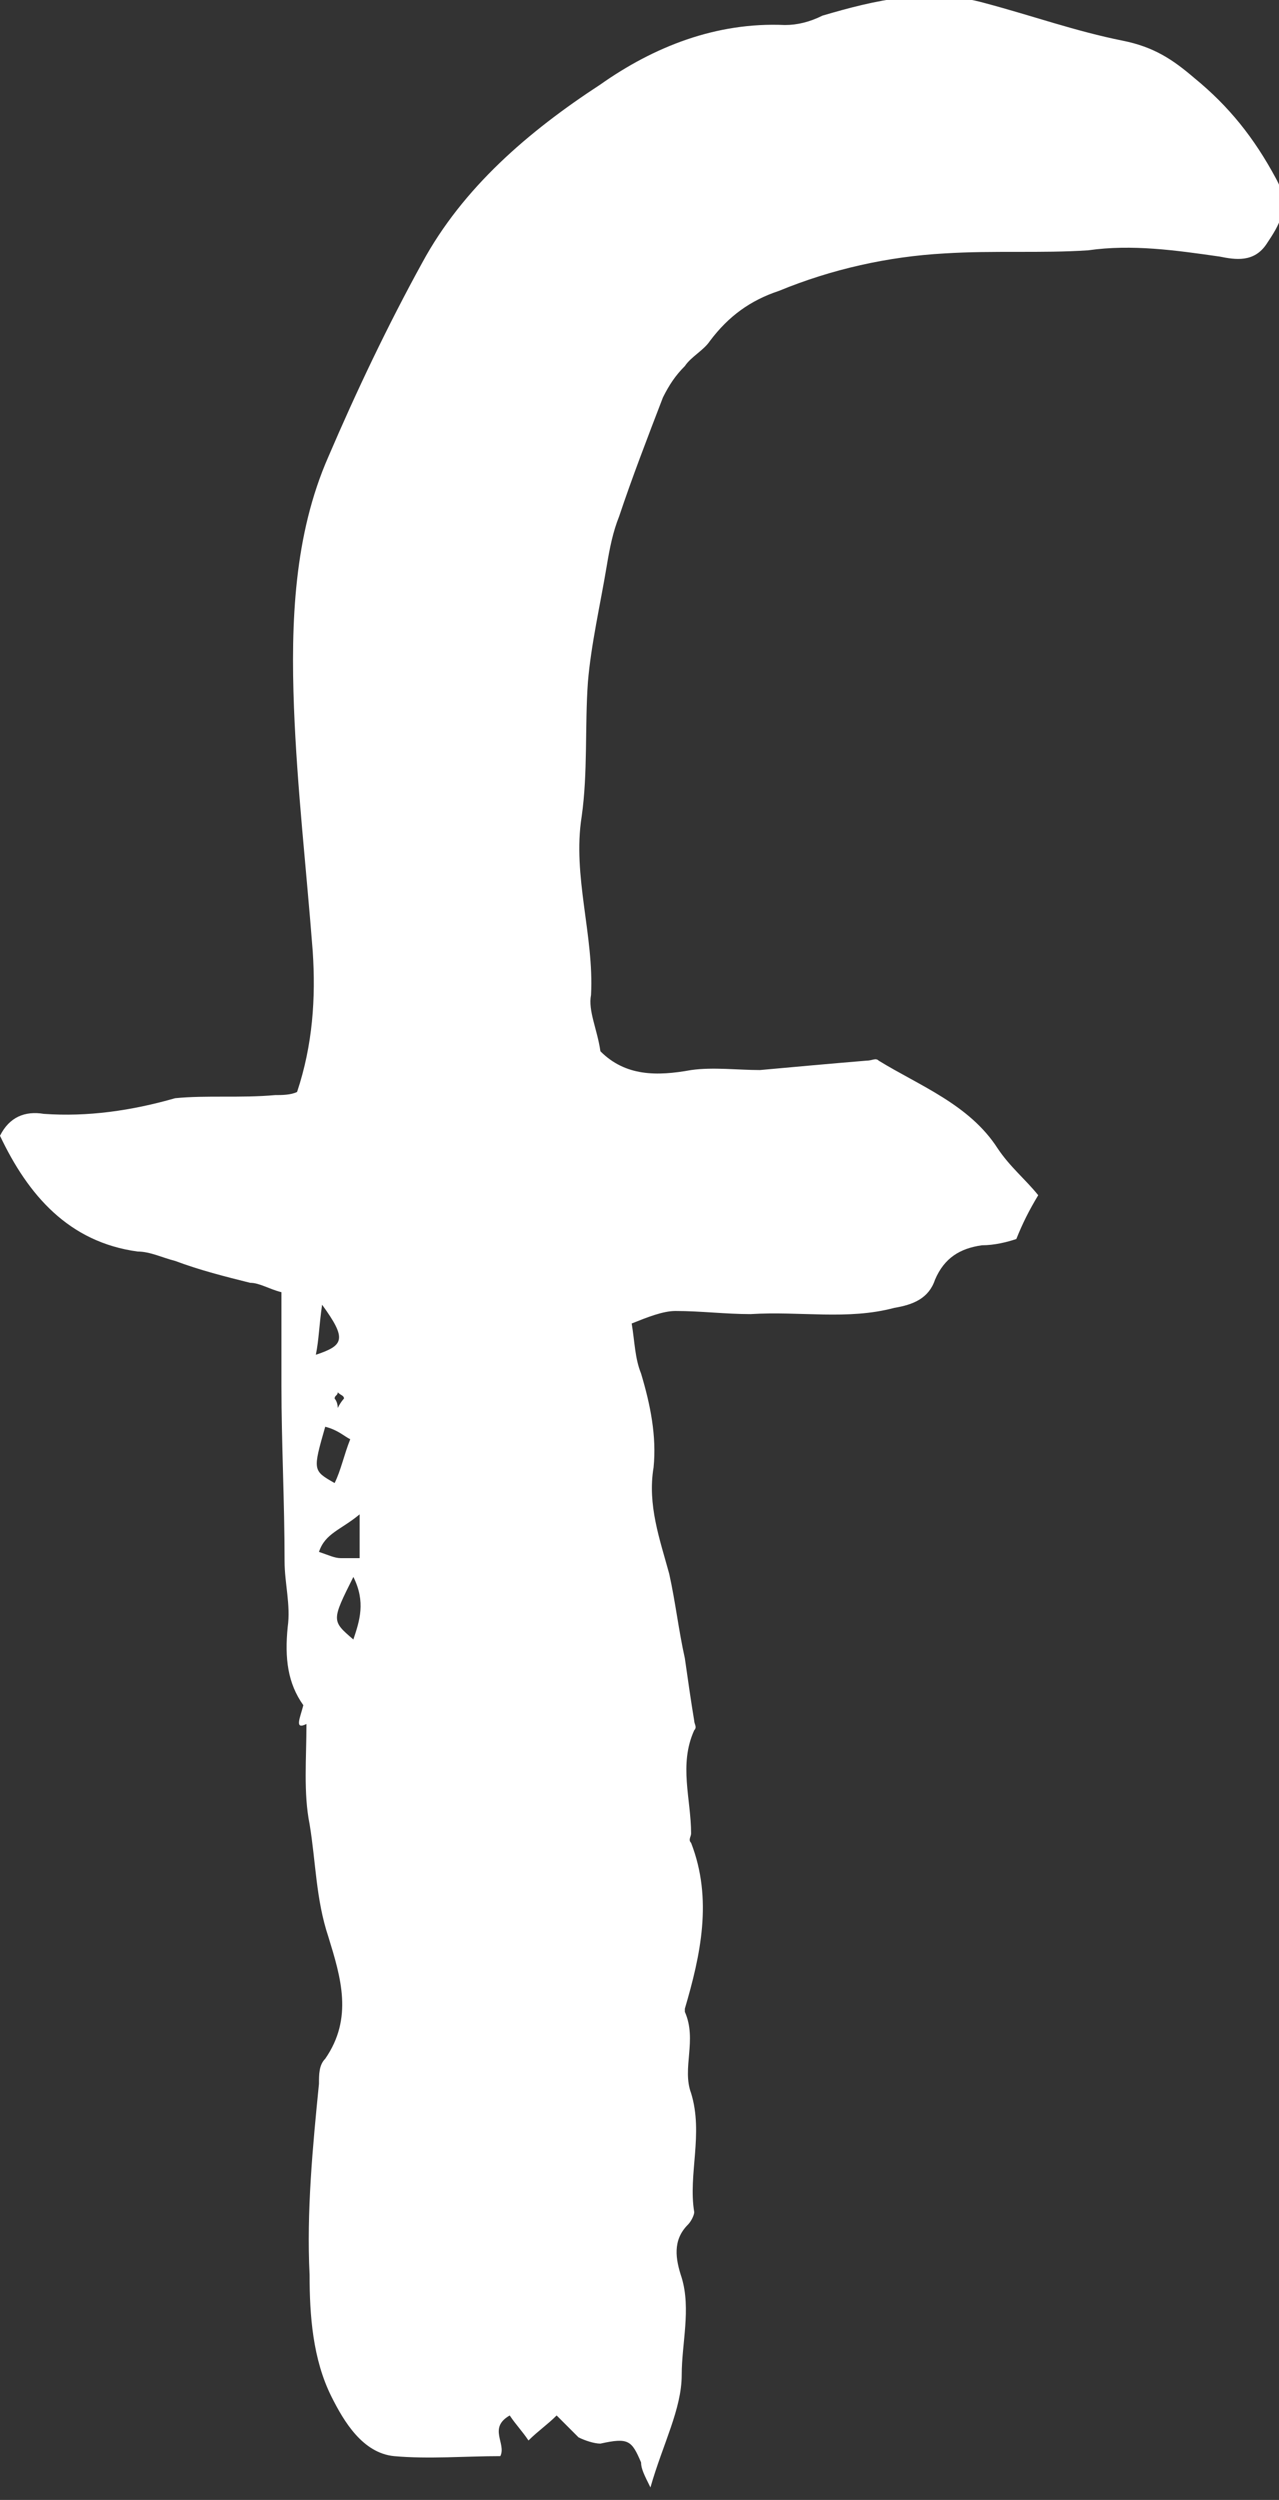 <?xml version="1.0" encoding="utf-8"?>
<!-- Generator: Adobe Illustrator 19.1.0, SVG Export Plug-In . SVG Version: 6.00 Build 0)  -->
<svg version="1.1" id="Layer_1" xmlns="http://www.w3.org/2000/svg" xmlns:xlink="http://www.w3.org/1999/xlink" x="0px" y="0px"
	 viewBox="0 0 40.9 79.9" style="enable-background:new 0 0 40.9 79.9;" xml:space="preserve">
<rect x="0" y="0" width="40.9" height="79.9" fill="#333333" stroke="none"/>
<style type="text/css">
	.st0{fill:#FFFFFF;}
</style>
<path class="st0" d="M9.7,54.5c-0.5-0.7-0.6-1.5-0.5-2.5c0.1-0.7-0.1-1.4-0.1-2.1c0-1.9-0.1-3.8-0.1-5.6c0-1,0-2,0-3
	c-0.4-0.1-0.7-0.3-1-0.3c-0.8-0.2-1.6-0.4-2.4-0.7c-0.4-0.1-0.8-0.3-1.2-0.3c-2.2-0.3-3.5-1.8-4.4-3.7c0.3-0.6,0.8-0.8,1.4-0.7
	c1.4,0.1,2.8-0.1,4.2-0.5C6.6,35,7.7,35.1,8.8,35c0.2,0,0.5,0,0.7-0.1c0.5-1.5,0.6-3,0.5-4.5c-0.2-2.6-0.5-5.2-0.6-7.8
	c-0.1-2.7,0-5.5,1.1-8c0.9-2.1,1.9-4.2,3-6.2c1.3-2.4,3.4-4.2,5.7-5.7c1.7-1.2,3.7-2,5.9-1.9c0.4,0,0.8-0.1,1.2-0.3
	c1.7-0.5,3.4-0.9,5.2-0.4c1.5,0.4,2.9,0.9,4.4,1.2c1,0.2,1.6,0.6,2.3,1.2c1.1,0.9,1.9,1.9,2.6,3.2c0.5,0.9,0.1,1.5-0.3,2.1
	c-0.4,0.6-1,0.5-1.5,0.4c-1.4-0.2-2.8-0.4-4.2-0.2c-1.5,0.1-3,0-4.6,0.1c-1.8,0.1-3.6,0.5-5.3,1.2c-0.9,0.3-1.6,0.8-2.2,1.6
	c-0.2,0.3-0.6,0.5-0.8,0.8c-0.3,0.3-0.5,0.6-0.7,1c-0.5,1.3-1,2.6-1.4,3.8c-0.2,0.5-0.3,1-0.4,1.6c-0.2,1.2-0.5,2.5-0.6,3.7
	c-0.1,1.4,0,2.9-0.2,4.3c-0.3,1.9,0.4,3.8,0.3,5.7c-0.1,0.5,0.2,1.1,0.3,1.8c0.8,0.8,1.8,0.8,2.9,0.6c0.7-0.1,1.5,0,2.2,0
	c1.1-0.1,2.2-0.2,3.4-0.3c0.2,0,0.3-0.1,0.4,0c1.3,0.8,2.9,1.4,3.8,2.8c0.4,0.6,0.9,1,1.3,1.5c-0.3,0.5-0.5,0.9-0.7,1.4
	c-0.3,0.1-0.7,0.2-1.1,0.2c-0.7,0.1-1.2,0.4-1.5,1.1c-0.2,0.6-0.7,0.8-1.3,0.9c-1.5,0.4-3,0.1-4.6,0.2c-0.8,0-1.6-0.1-2.4-0.1
	c-0.4,0-0.9,0.2-1.4,0.4c0.1,0.6,0.1,1.1,0.3,1.6c0.3,1,0.5,2,0.4,3c-0.2,1.2,0.2,2.3,0.5,3.4c0.2,0.9,0.3,1.8,0.5,2.7
	c0.1,0.7,0.2,1.4,0.3,2c0,0.1,0.1,0.2,0,0.3c-0.5,1.1-0.1,2.2-0.1,3.3c0,0.1-0.1,0.2,0,0.3c0.7,1.8,0.3,3.6-0.2,5.3c0,0,0,0.1,0,0.1
	c0.4,0.9-0.1,1.8,0.2,2.6c0.4,1.3-0.1,2.6,0.1,3.8c0,0.1-0.1,0.3-0.2,0.4c-0.5,0.5-0.4,1.1-0.2,1.7c0.3,1,0,2.1,0,3.1
	c0,1.1-0.6,2.2-1,3.6c-0.2-0.4-0.3-0.6-0.3-0.8c-0.3-0.7-0.4-0.8-1.3-0.6c-0.2,0-0.5-0.1-0.7-0.2c-0.2-0.2-0.4-0.4-0.7-0.7
	c-0.3,0.3-0.6,0.5-0.9,0.8c-0.2-0.3-0.4-0.5-0.6-0.8c-0.7,0.4-0.1,0.9-0.3,1.3c-1.1,0-2.3,0.1-3.4,0c-1-0.1-1.6-1.1-2-1.9
	c-0.6-1.2-0.7-2.6-0.7-3.9c-0.1-2,0.1-4.1,0.3-6.1c0-0.3,0-0.6,0.2-0.8c0.9-1.3,0.5-2.6,0.1-3.9c-0.4-1.2-0.4-2.4-0.6-3.6
	c-0.2-1-0.1-2.1-0.1-3.2C9.4,55.3,9.6,54.9,9.7,54.5z M10.4,45.6C10,47,10,47,10.7,47.4c0.2-0.4,0.3-0.9,0.5-1.4
	C11,45.9,10.8,45.7,10.4,45.6z M11.5,48.4c-0.6,0.5-1.1,0.6-1.3,1.2c0.3,0.1,0.5,0.2,0.7,0.2c0.2,0,0.4,0,0.6,0
	C11.5,49.4,11.5,49,11.5,48.4z M11.3,50.4c-0.7,1.4-0.7,1.4,0,2C11.5,51.8,11.7,51.2,11.3,50.4z M10.3,41.7
	c-0.1,0.7-0.1,1.1-0.2,1.6C11,43,11.1,42.8,10.3,41.7z M10.8,45c0.1-0.2,0.2-0.3,0.2-0.3c0-0.1-0.1-0.1-0.2-0.2
	c0,0.1-0.1,0.1-0.1,0.2C10.7,44.7,10.8,44.8,10.8,45z"/>
</svg>
